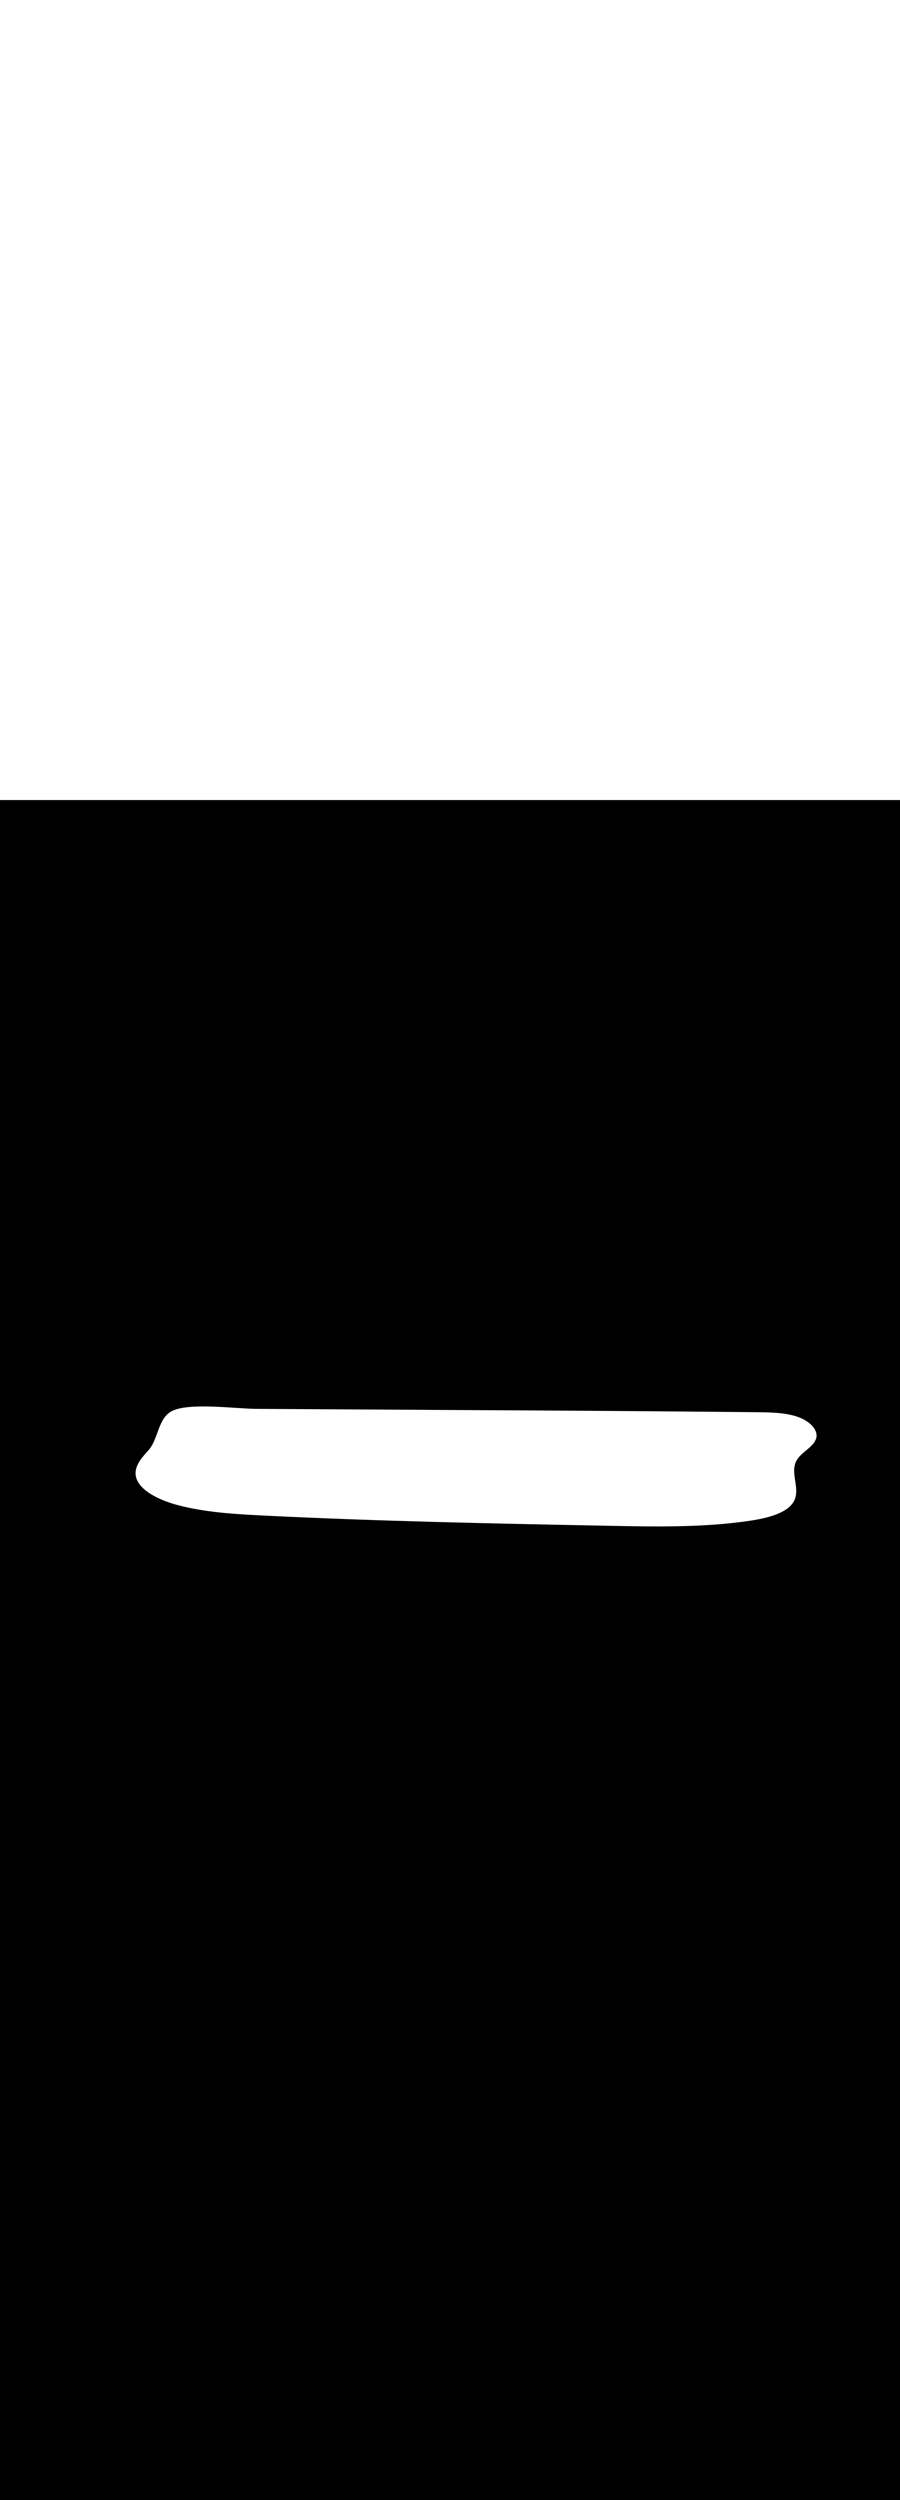 <svg:svg xmlns:svg="http://www.w3.org/2000/svg" id="_0343_taxi_driver" viewBox="0 0 500 500" data-imageid="taxi-driver-25" imageName="Taxi Driver" class="illustrations_image" style="width: 180px;"><svg:rect x="0" y="0" width="100%" height="100%" fill="black" /><svg:g id="white-shapes" style="display:inline;opacity:1"><svg:path style="fill:white;display:inline;opacity:1" d="M82.53,361.15c-3.61,3.92-7.22,8.12-7.22,12.73   c-0.07,8.42,11.63,14.63,23.19,17.73c15.3,4.1,31.99,5.09,48.42,5.89c63.76,3.16,127.79,4.42,191.75,5.67   c26.14,0.52,52.6,1,78.11-2.83c9.5-1.43,19.89-4.05,23.82-10.06c4.91-7.51-2.65-16.84,2.48-24.27c2.71-3.92,8.63-6.72,10.2-10.92   c1.86-5-3.49-10.21-10.33-12.52c-6.85-2.31-14.82-2.41-22.48-2.51c-55.49-0.54-110.99-0.94-166.5-1.2l-111.5-0.65   c-11.55-0.06-36.82-3.61-46.69,1.09c-8.07,3.8-7.76,15.83-13.26,21.85L82.53,361.15z" fill="white" /></svg:g></svg:svg>